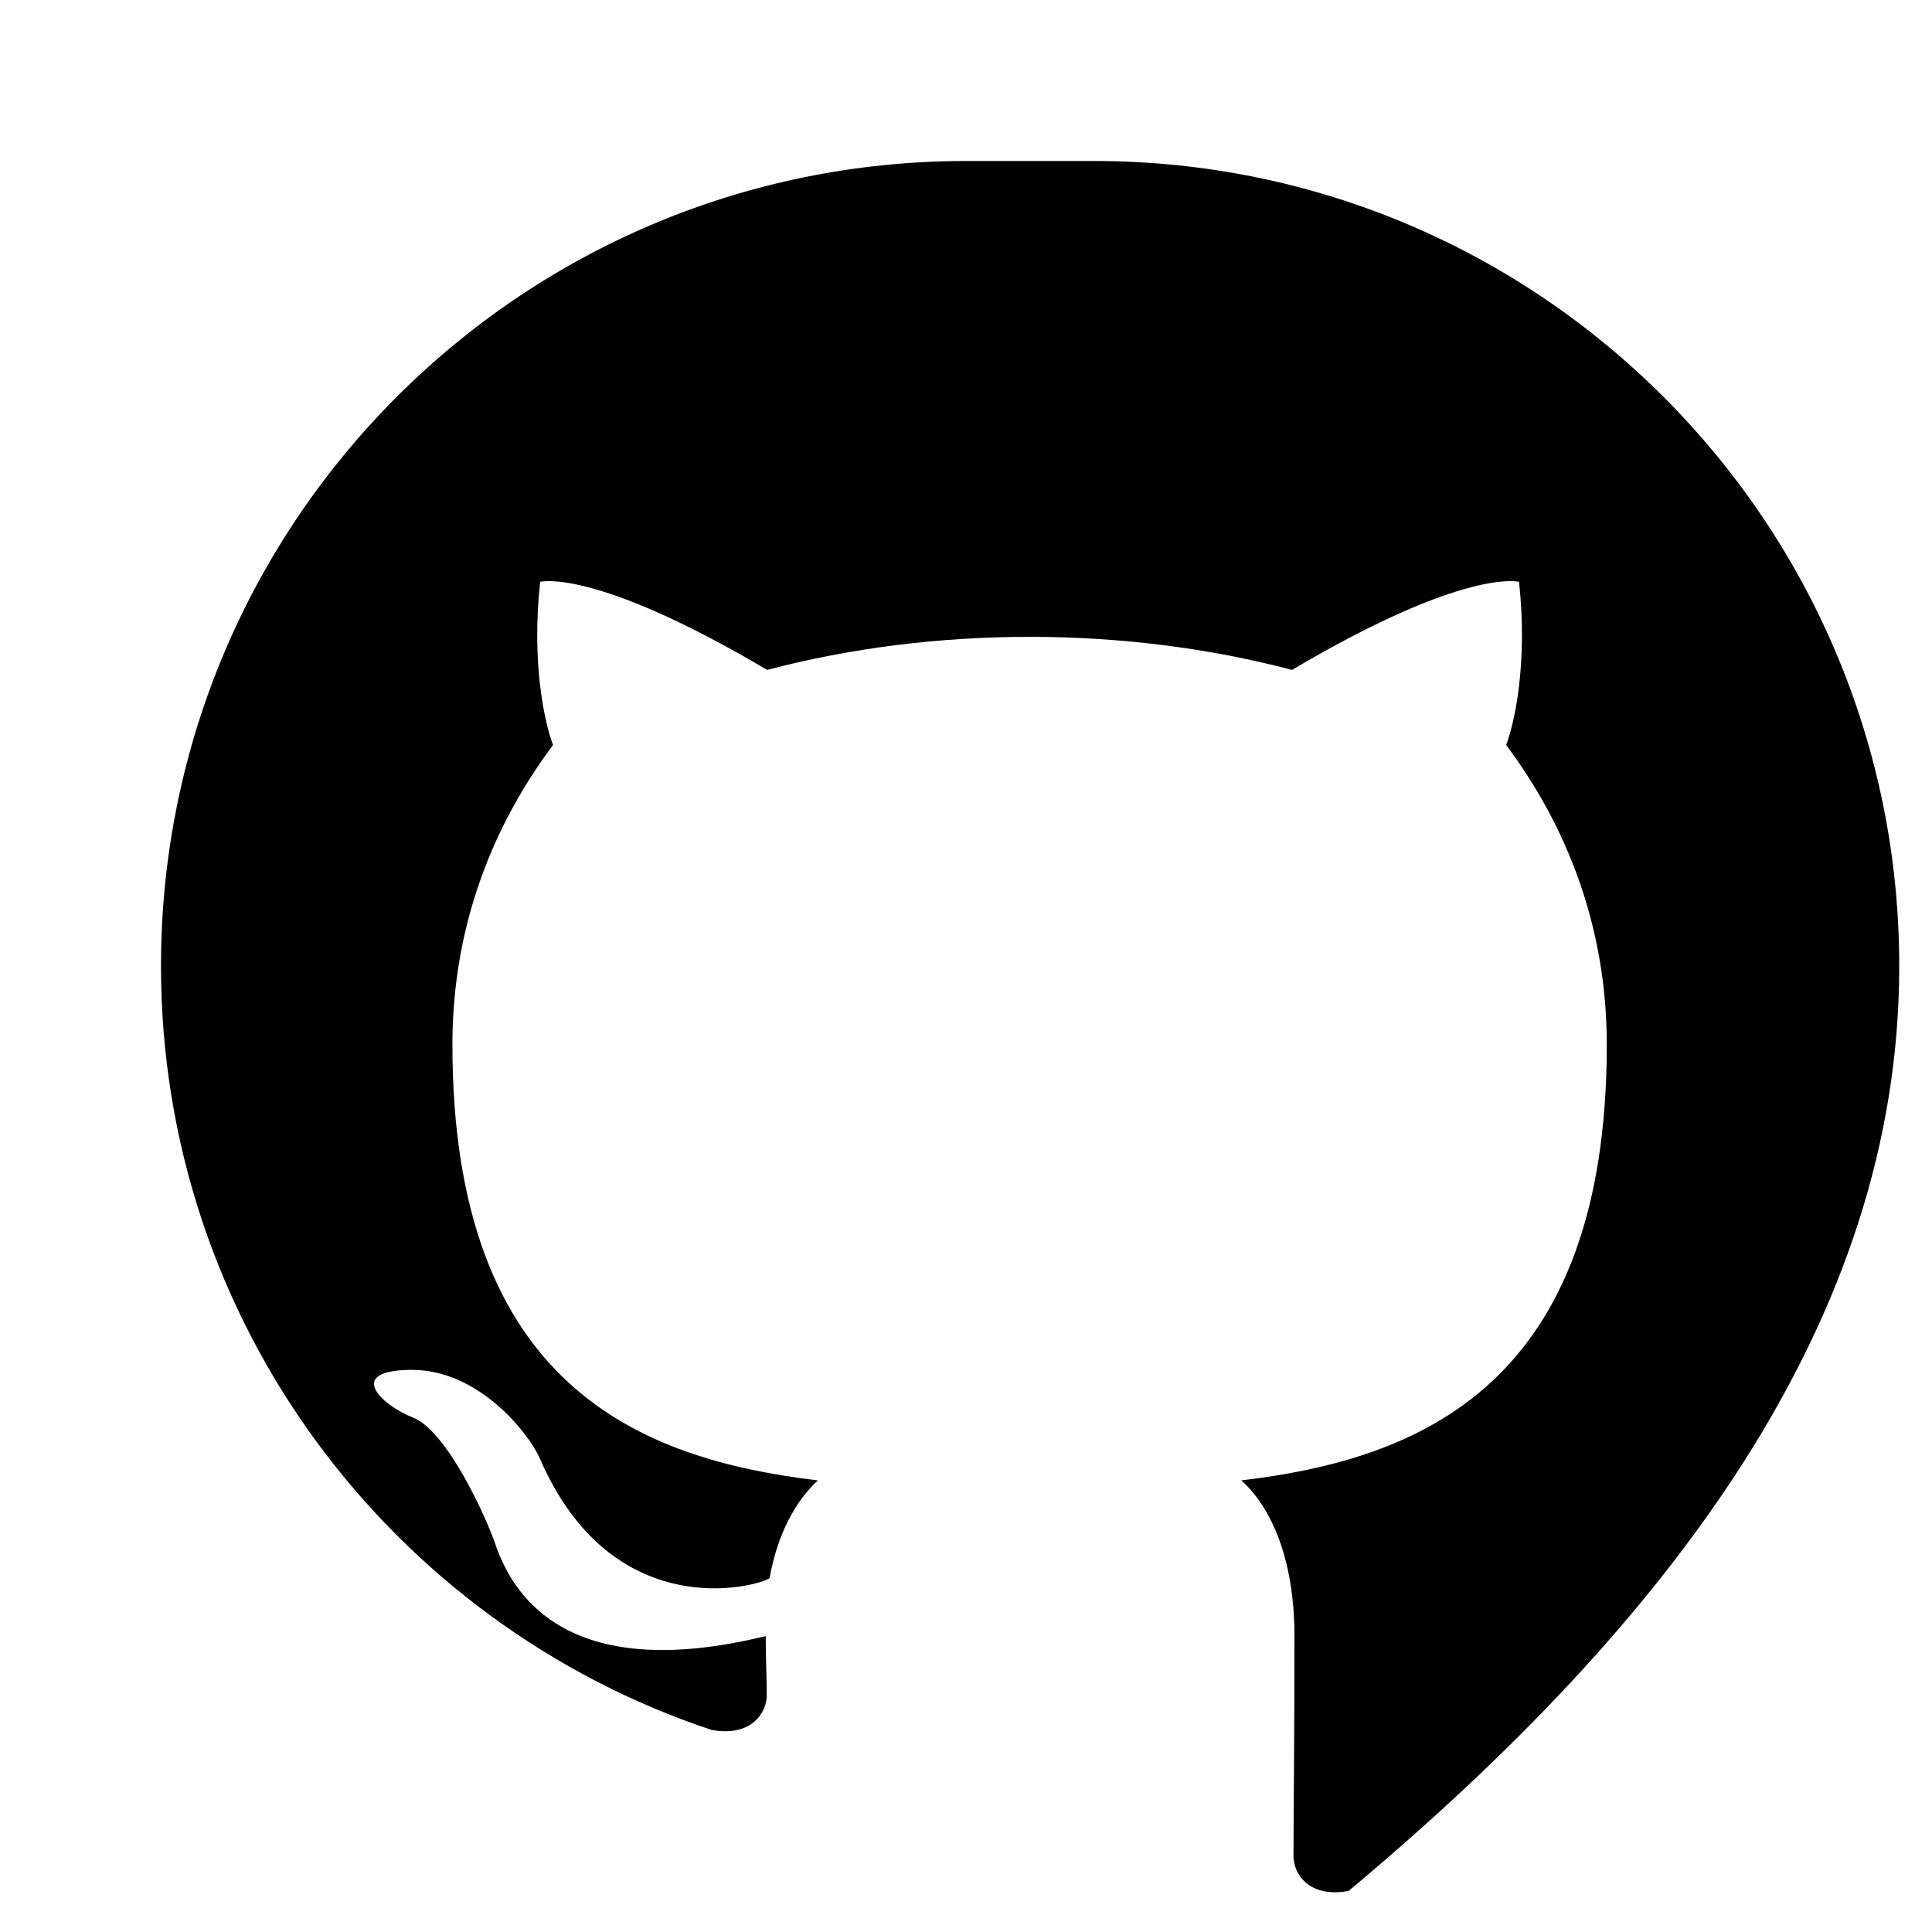 <?xml version="1.0" encoding="UTF-8"?>
<svg width="24px" height="24px" viewBox="0 0 24 24" version="1.1" xmlns="http://www.w3.org/2000/svg">
    <g stroke="none" stroke-width="1" fill="none" fill-rule="evenodd">
        <path d="M12,2 C6.477,2 2,6.477 2,12 C2,16.419 4.865,20.167 8.84,21.49 C9.34,21.581 9.525,21.27 9.525,21.059 C9.525,20.869 9.512,20.6 9.512,20.324 C7,20.938 6.35,19.768 6.15,19.172 C6.037,18.844 5.55,17.768 5.125,17.607 C4.75,17.461 4.275,17.022 5.11,17.017 C5.945,17.012 6.562,17.801 6.7,18.104 C7.6,20.2 9.4,19.713 9.56,19.605 C9.66,19.042 9.89,18.64 10.16,18.39 C7.95,18.128 5.62,17.213 5.62,12.977 C5.62,11.492 6.13,10.244 6.87,9.255 C6.765,8.976 6.6,8.238 6.71,7.228 C6.71,7.228 7.37,7.044 9.53,8.322 C10.58,8.045 11.69,7.911 12.79,7.911 C13.89,7.911 15,8.045 16.05,8.322 C18.21,7.044 18.87,7.228 18.87,7.228 C18.98,8.238 18.815,8.976 18.71,9.255 C19.45,10.244 19.96,11.492 19.96,12.977 C19.96,17.213 17.63,18.128 15.42,18.39 C15.78,18.712 16.08,19.348 16.08,20.324 C16.08,21.6 16.068,22.68 16.068,23.059 C16.068,23.27 16.253,23.581 16.753,23.49 C20.728,20.167 23.593,16.419 23.593,12 C23.593,6.477 19.116,2 13.593,2" fill="#000000" fill-rule="nonzero"></path>
    </g>
</svg> 